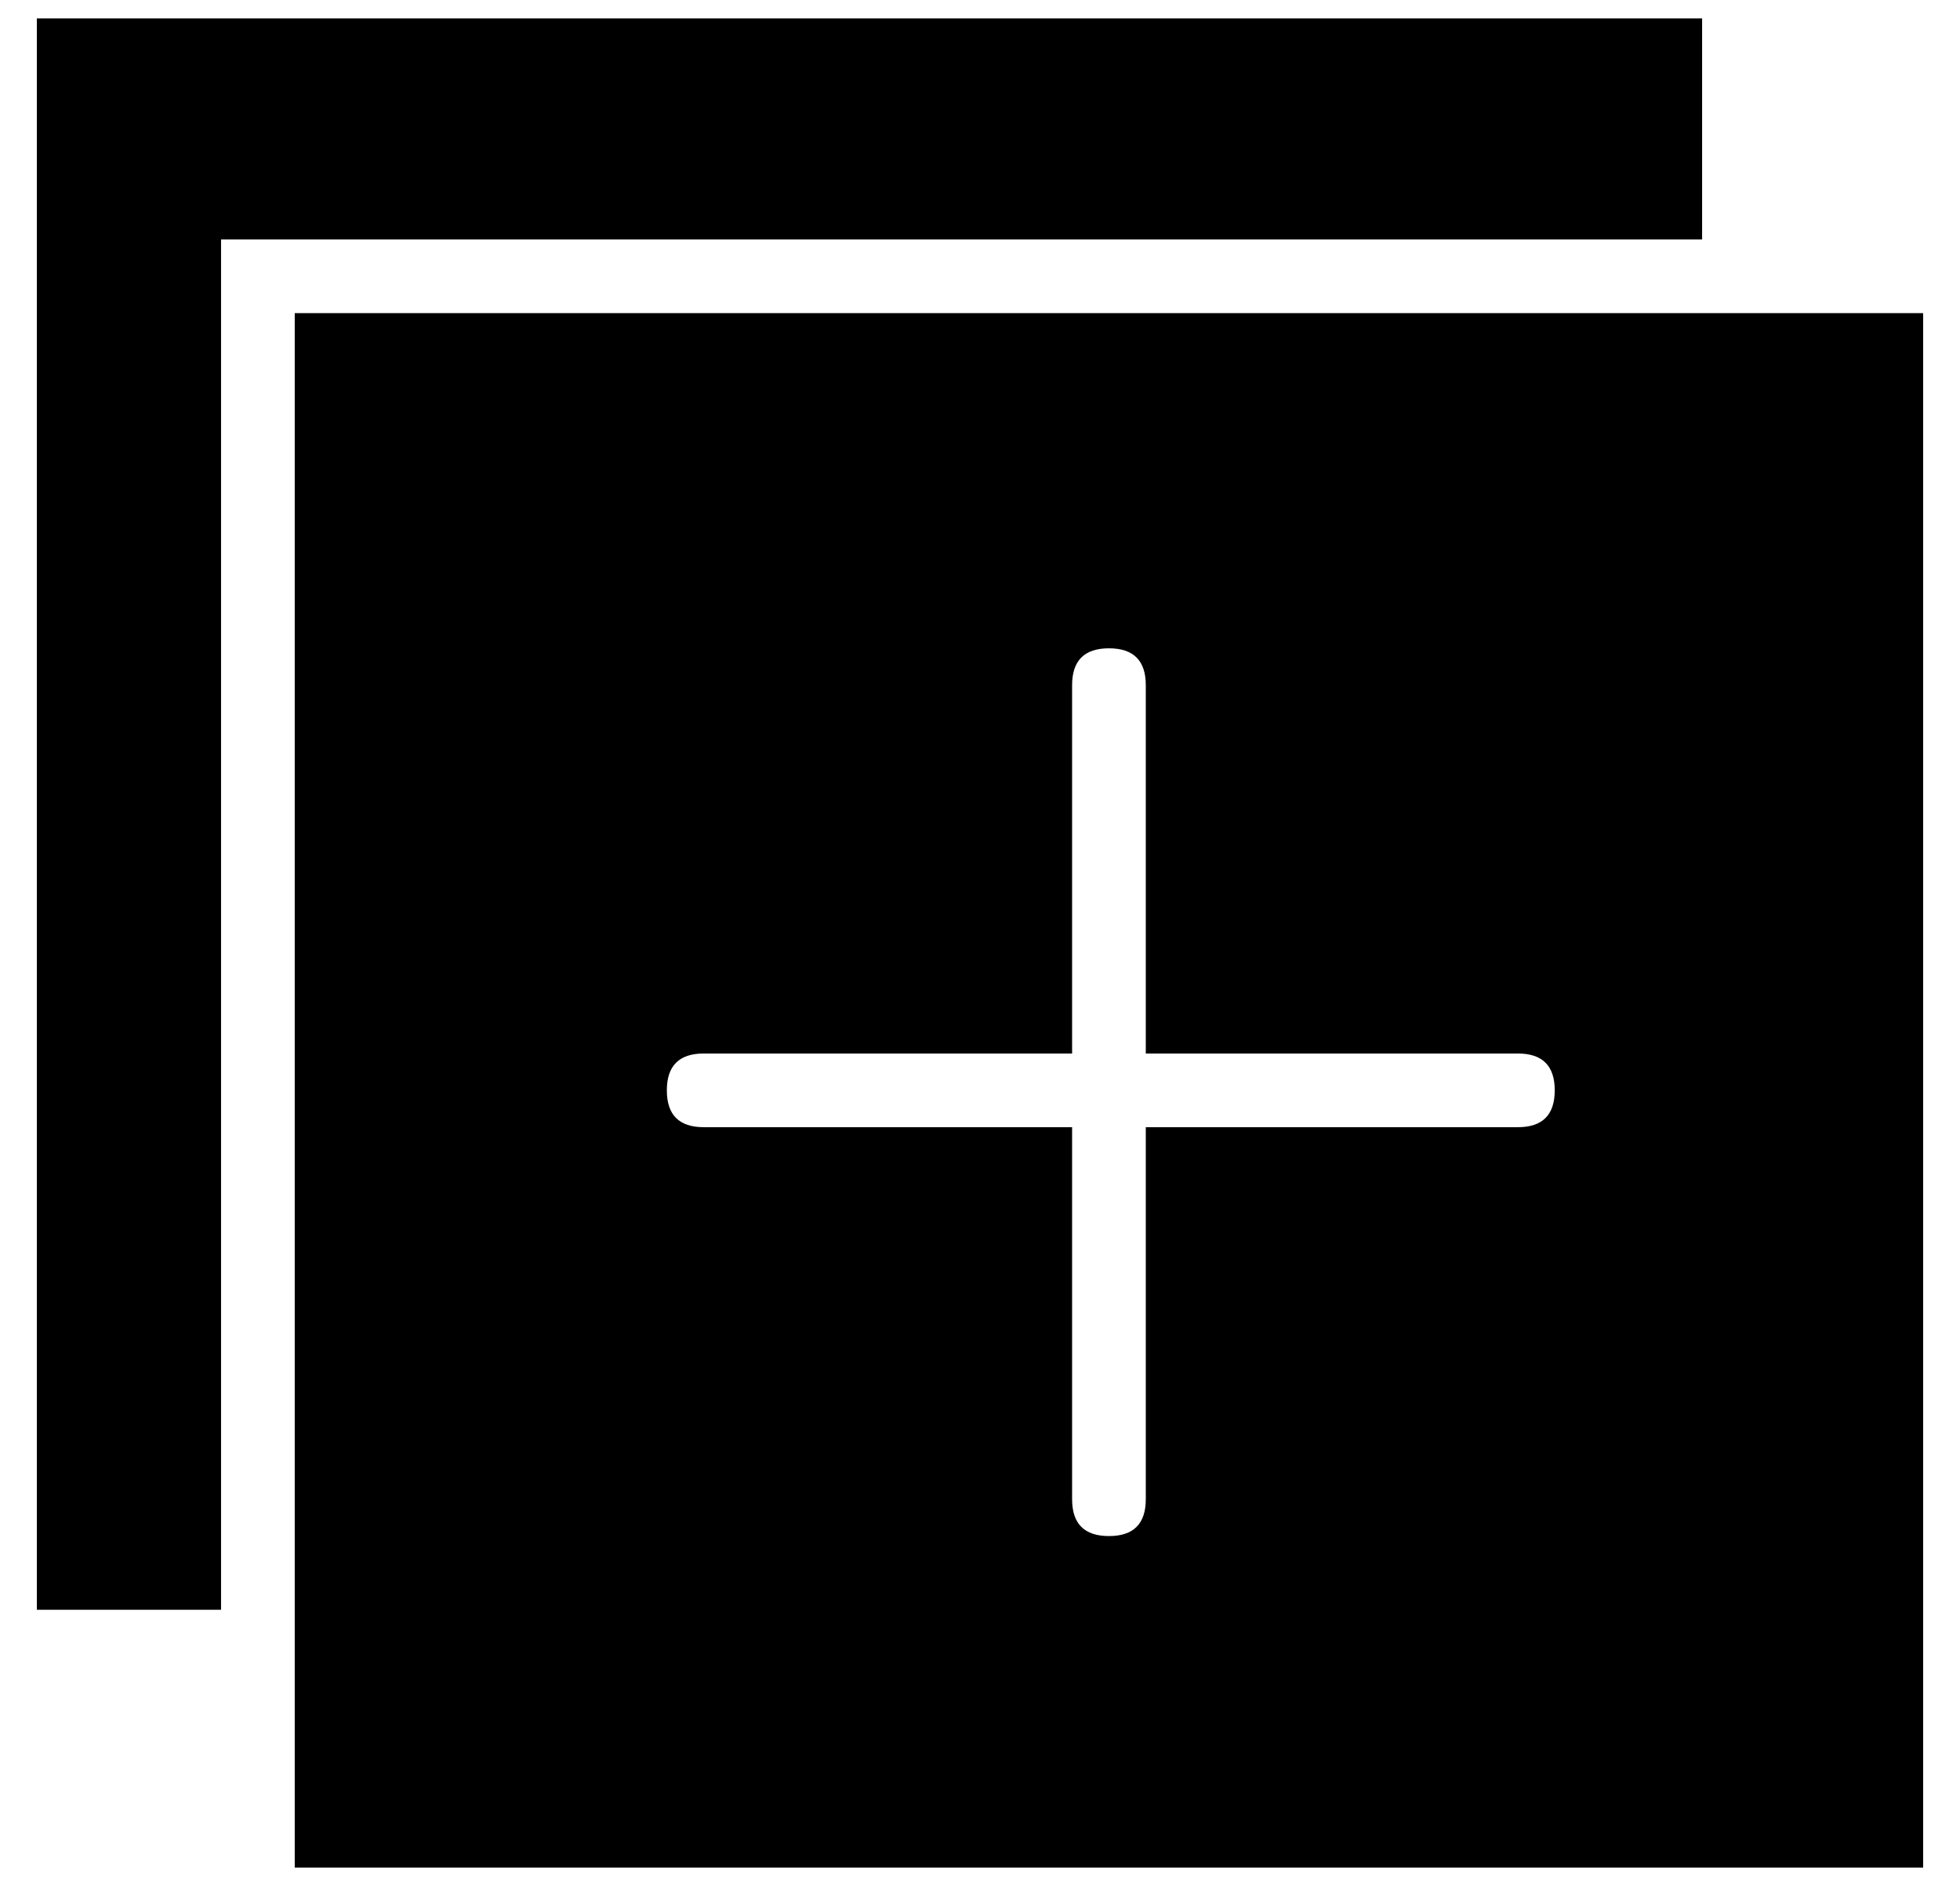 <?xml version="1.0" standalone="no"?>
<!DOCTYPE svg PUBLIC "-//W3C//DTD SVG 1.1//EN" "http://www.w3.org/Graphics/SVG/1.1/DTD/svg11.dtd" >
<svg xmlns="http://www.w3.org/2000/svg" xmlns:xlink="http://www.w3.org/1999/xlink" version="1.1" viewBox="-10 0 532 512">
  <g transform="matrix(1 0 0 -1 0 448)">
   <path fill="currentColor"
d="M452 443v-60h-402v-372h-50v432h452zM70 363h442v-422h-442v422zM402 142q10 0 10 10t-10 10h-101v100q0 10 -10 10t-10 -10v-100h-100q-10 0 -10 -10t10 -10h100v-101q0 -10 10 -10t10 10v101h101z" />
  </g>

</svg>
